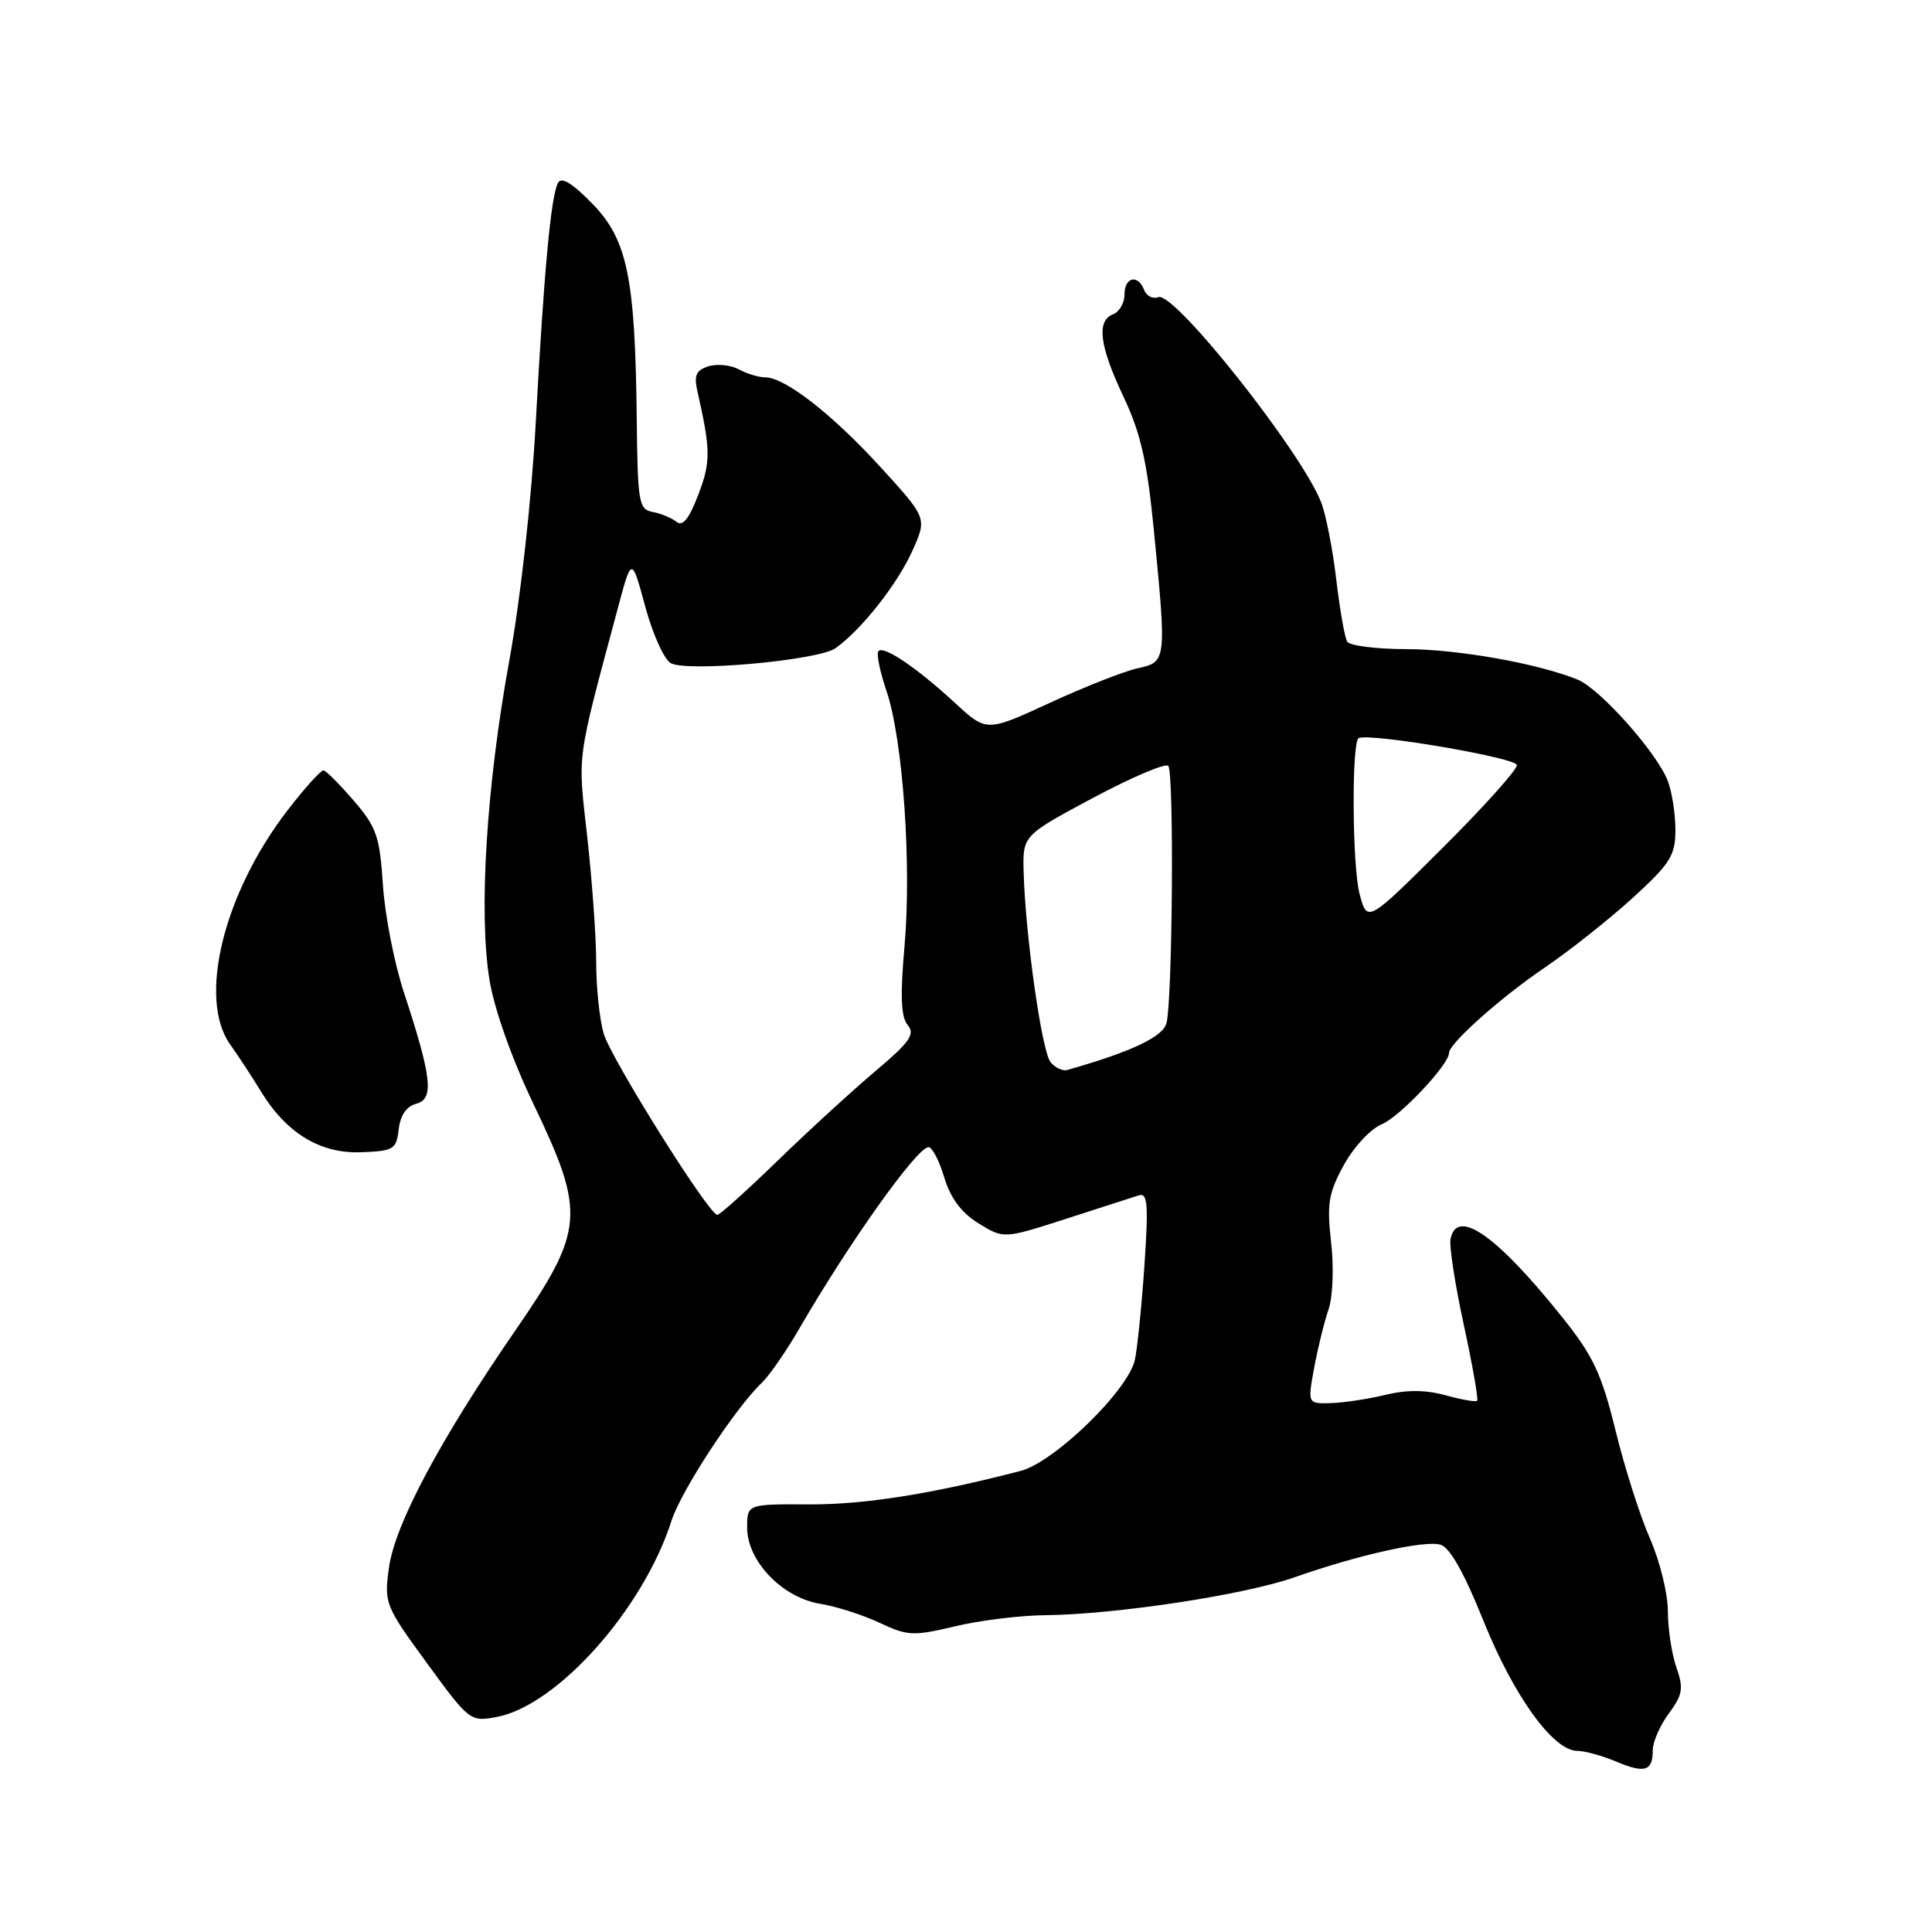 <?xml version="1.0" encoding="UTF-8" standalone="no"?>
<!DOCTYPE svg PUBLIC "-//W3C//DTD SVG 1.1//EN" "http://www.w3.org/Graphics/SVG/1.1/DTD/svg11.dtd" >
<svg xmlns="http://www.w3.org/2000/svg" xmlns:xlink="http://www.w3.org/1999/xlink" version="1.1" viewBox="0 0 256 256">
 <g >
 <path fill="currentColor"
d=" M 219.00 231.90 C 219.00 230.81 219.96 228.62 221.13 227.04 C 222.97 224.55 223.10 223.73 222.13 220.93 C 221.51 219.16 221.00 215.80 221.00 213.48 C 221.00 211.15 219.93 206.83 218.63 203.87 C 217.33 200.92 215.27 194.48 214.07 189.56 C 212.21 182.02 211.12 179.68 207.02 174.56 C 198.31 163.66 193.02 159.97 192.20 164.20 C 192.02 165.14 192.81 170.26 193.97 175.59 C 195.12 180.91 195.91 185.42 195.73 185.61 C 195.54 185.79 193.66 185.47 191.54 184.88 C 188.93 184.16 186.39 184.14 183.60 184.82 C 181.35 185.37 178.10 185.86 176.38 185.92 C 173.26 186.01 173.26 186.01 174.13 181.26 C 174.61 178.64 175.47 175.16 176.03 173.53 C 176.61 171.85 176.76 167.99 176.38 164.63 C 175.80 159.52 176.03 158.10 178.06 154.38 C 179.37 151.99 181.62 149.57 183.11 148.96 C 185.49 147.97 192.00 141.06 192.00 139.53 C 192.00 138.28 198.81 132.20 204.63 128.25 C 207.96 125.99 213.23 121.81 216.35 118.97 C 221.34 114.41 222.00 113.35 222.00 109.96 C 222.00 107.86 221.55 104.95 221.00 103.50 C 219.57 99.75 212.00 91.24 209.02 90.04 C 203.63 87.88 193.18 86.03 186.31 86.01 C 182.35 86.01 178.85 85.56 178.51 85.02 C 178.18 84.48 177.53 80.77 177.06 76.77 C 176.59 72.77 175.69 68.18 175.06 66.56 C 172.40 59.78 155.57 38.57 153.49 39.37 C 152.76 39.65 151.92 39.23 151.61 38.44 C 150.79 36.29 149.00 36.70 149.00 39.03 C 149.00 40.15 148.32 41.32 147.50 41.64 C 145.26 42.50 145.67 45.81 148.88 52.59 C 151.14 57.37 152.00 61.14 152.88 70.14 C 154.59 87.63 154.58 87.71 150.75 88.55 C 148.96 88.94 143.73 91.00 139.11 93.13 C 130.72 97.00 130.72 97.00 126.53 93.13 C 121.47 88.47 117.13 85.53 116.40 86.27 C 116.10 86.57 116.58 88.94 117.46 91.54 C 119.64 97.95 120.81 114.55 119.85 125.43 C 119.27 131.98 119.38 134.76 120.28 135.83 C 121.28 137.05 120.55 138.09 116.03 141.90 C 113.03 144.43 107.20 149.76 103.09 153.75 C 98.98 157.74 95.36 160.99 95.05 160.98 C 93.92 160.95 80.92 140.21 79.98 136.93 C 79.44 135.05 79.00 130.83 79.00 127.55 C 79.00 124.27 78.47 116.81 77.82 110.95 C 76.55 99.56 76.31 101.33 81.86 80.61 C 83.70 73.73 83.70 73.73 85.51 80.42 C 86.51 84.09 88.04 87.46 88.91 87.89 C 91.30 89.06 108.47 87.49 110.71 85.89 C 114.15 83.44 118.93 77.38 120.91 72.95 C 122.84 68.65 122.84 68.65 116.67 61.89 C 110.25 54.86 104.00 50.00 101.39 50.00 C 100.55 50.00 98.98 49.53 97.90 48.94 C 96.81 48.36 95.00 48.18 93.86 48.54 C 92.23 49.06 91.93 49.75 92.41 51.85 C 94.17 59.59 94.19 61.22 92.53 65.55 C 91.32 68.73 90.46 69.80 89.65 69.15 C 89.02 68.64 87.60 68.05 86.50 67.84 C 84.64 67.50 84.49 66.63 84.37 55.49 C 84.17 36.78 83.13 31.74 78.47 26.97 C 75.80 24.24 74.38 23.38 73.93 24.25 C 73.00 26.02 72.09 35.78 70.99 56.00 C 70.43 66.26 68.98 79.29 67.49 87.50 C 64.43 104.31 63.40 121.10 64.88 129.96 C 65.52 133.80 67.89 140.46 70.73 146.38 C 77.62 160.76 77.44 163.01 68.30 176.27 C 58.29 190.80 52.33 201.99 51.54 207.72 C 50.89 212.45 51.02 212.77 56.57 220.37 C 62.18 228.06 62.31 228.16 65.81 227.51 C 73.84 226.00 85.24 213.21 88.98 201.50 C 90.24 197.55 97.42 186.58 100.94 183.23 C 101.94 182.28 104.19 179.03 105.94 176.00 C 112.55 164.60 121.52 152.00 123.04 152.00 C 123.52 152.00 124.46 153.81 125.12 156.02 C 125.95 158.77 127.38 160.69 129.66 162.10 C 133.00 164.16 133.00 164.16 141.25 161.50 C 145.79 160.04 150.13 158.64 150.90 158.39 C 152.07 158.02 152.19 159.58 151.64 167.72 C 151.27 173.10 150.70 178.71 150.38 180.18 C 149.49 184.23 139.72 193.73 135.25 194.90 C 123.46 197.96 114.56 199.37 107.25 199.34 C 99.00 199.30 99.00 199.30 99.00 202.43 C 99.00 206.83 103.64 211.68 108.63 212.50 C 110.76 212.84 114.31 213.98 116.53 215.02 C 120.26 216.78 121.01 216.81 126.53 215.50 C 129.81 214.71 135.20 214.05 138.50 214.02 C 147.80 213.93 164.86 211.34 171.50 209.01 C 179.89 206.06 188.64 204.09 190.84 204.67 C 192.09 205.00 193.97 208.31 196.59 214.83 C 200.60 224.77 205.82 232.00 209.00 232.00 C 209.97 232.00 212.28 232.63 214.13 233.41 C 217.96 235.02 219.00 234.70 219.00 231.90 Z  M 52.83 149.64 C 53.04 147.78 53.86 146.59 55.16 146.25 C 57.54 145.62 57.23 142.79 53.52 131.50 C 52.25 127.65 51.00 121.25 50.74 117.27 C 50.32 110.84 49.90 109.61 46.89 106.11 C 45.02 103.94 43.22 102.13 42.87 102.08 C 42.53 102.04 40.38 104.41 38.11 107.36 C 29.61 118.38 26.19 132.33 30.50 138.40 C 31.60 139.95 33.44 142.75 34.58 144.63 C 37.97 150.17 42.43 152.88 47.85 152.68 C 52.18 152.51 52.52 152.30 52.83 149.64 Z  M 139.21 140.75 C 138.05 139.36 135.88 124.06 135.64 115.61 C 135.50 110.72 135.50 110.72 144.80 105.74 C 149.92 103.01 154.42 101.09 154.80 101.48 C 155.58 102.27 155.37 132.30 154.57 135.56 C 154.12 137.38 149.89 139.38 141.41 141.78 C 140.81 141.95 139.82 141.49 139.21 140.75 Z  M 180.14 118.40 C 179.17 114.65 179.08 98.19 180.04 97.80 C 181.71 97.12 201.00 100.42 201.00 101.38 C 201.00 102.02 196.54 106.99 191.08 112.42 C 181.16 122.30 181.16 122.30 180.14 118.40 Z "/>
</g>
</svg>